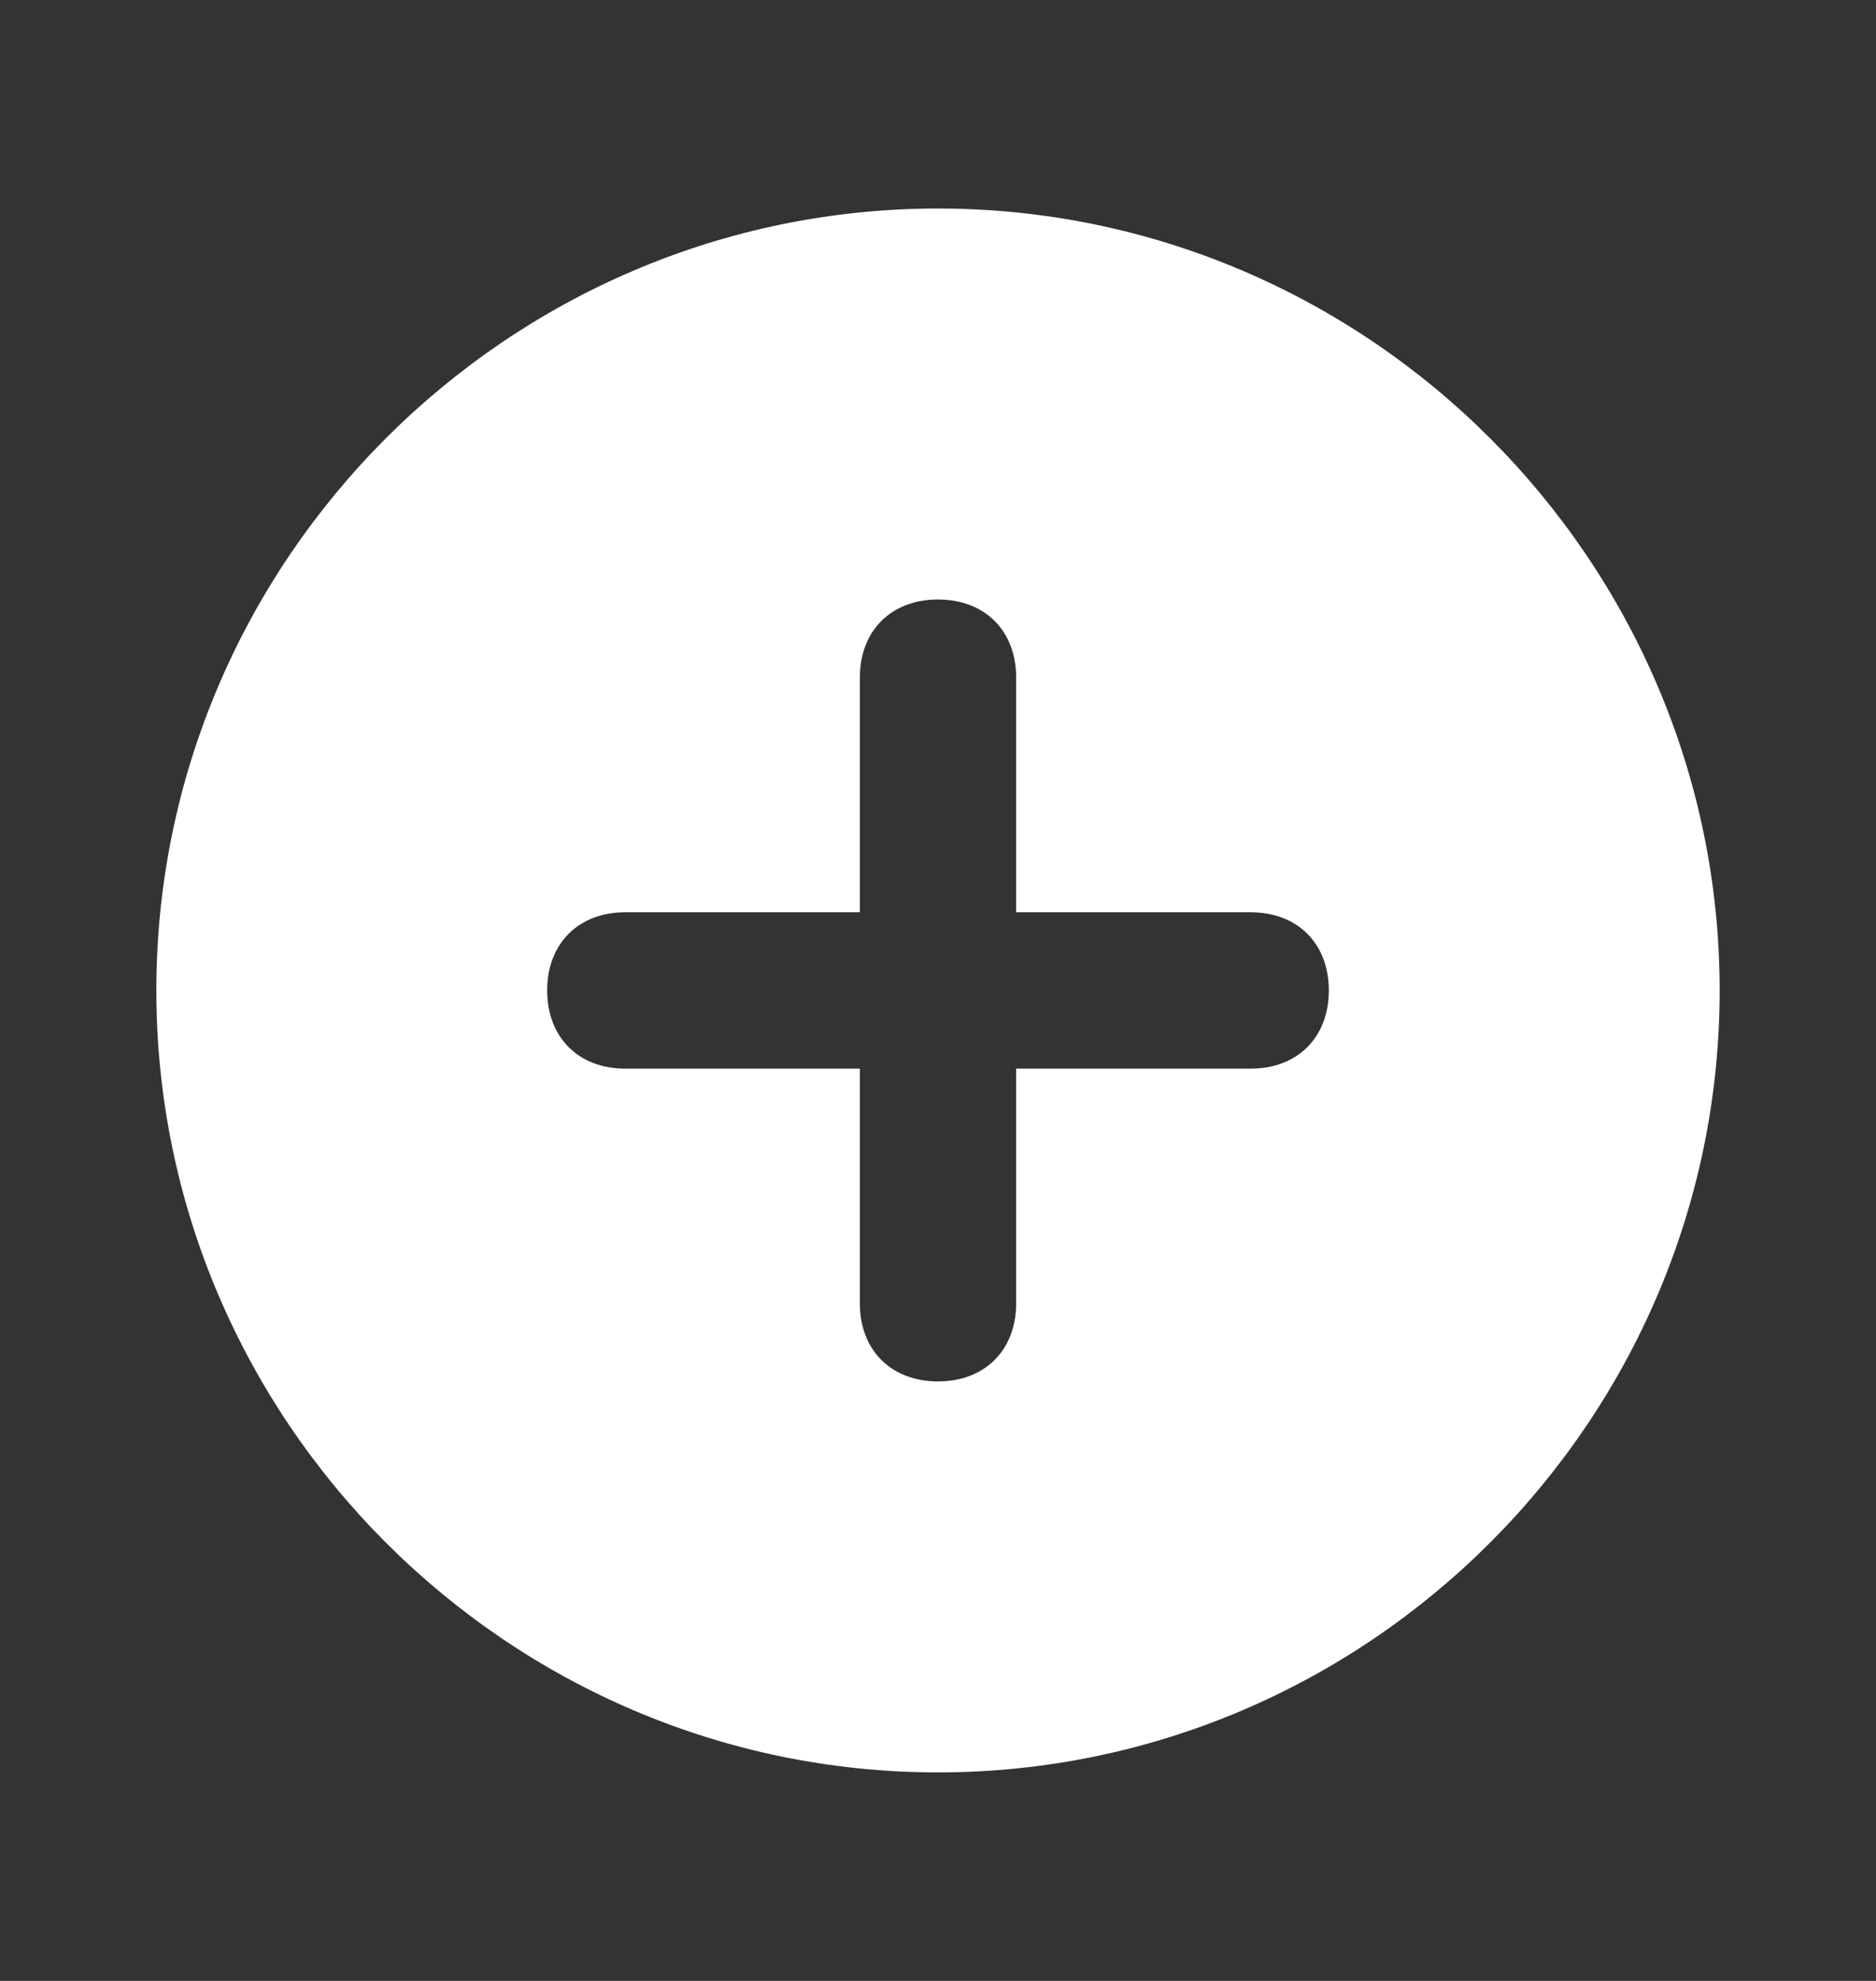 <svg width="18" height="19" viewBox="0 0 18 19" fill="none" xmlns="http://www.w3.org/2000/svg">
<rect x="0" y="0" width="18" height="19" fill="#333333" stroke="none"/>
<path d="M9 2C4.875 2 1.5 5.375 1.5 9.5C1.5 13.625 4.875 17 9 17C13.125 17 16.5 13.625 16.5 9.5C16.5 5.375 13.125 2 9 2ZM12 10.25H9.75V12.5C9.75 12.95 9.45 13.25 9 13.25C8.55 13.25 8.25 12.95 8.25 12.5V10.25H6C5.55 10.25 5.25 9.95 5.25 9.5C5.25 9.05 5.55 8.75 6 8.75H8.25V6.5C8.25 6.05 8.55 5.75 9 5.75C9.45 5.75 9.75 6.05 9.75 6.5V8.75H12C12.45 8.75 12.75 9.05 12.75 9.5C12.75 9.95 12.45 10.25 12 10.25Z" fill="white"/>
</svg>
